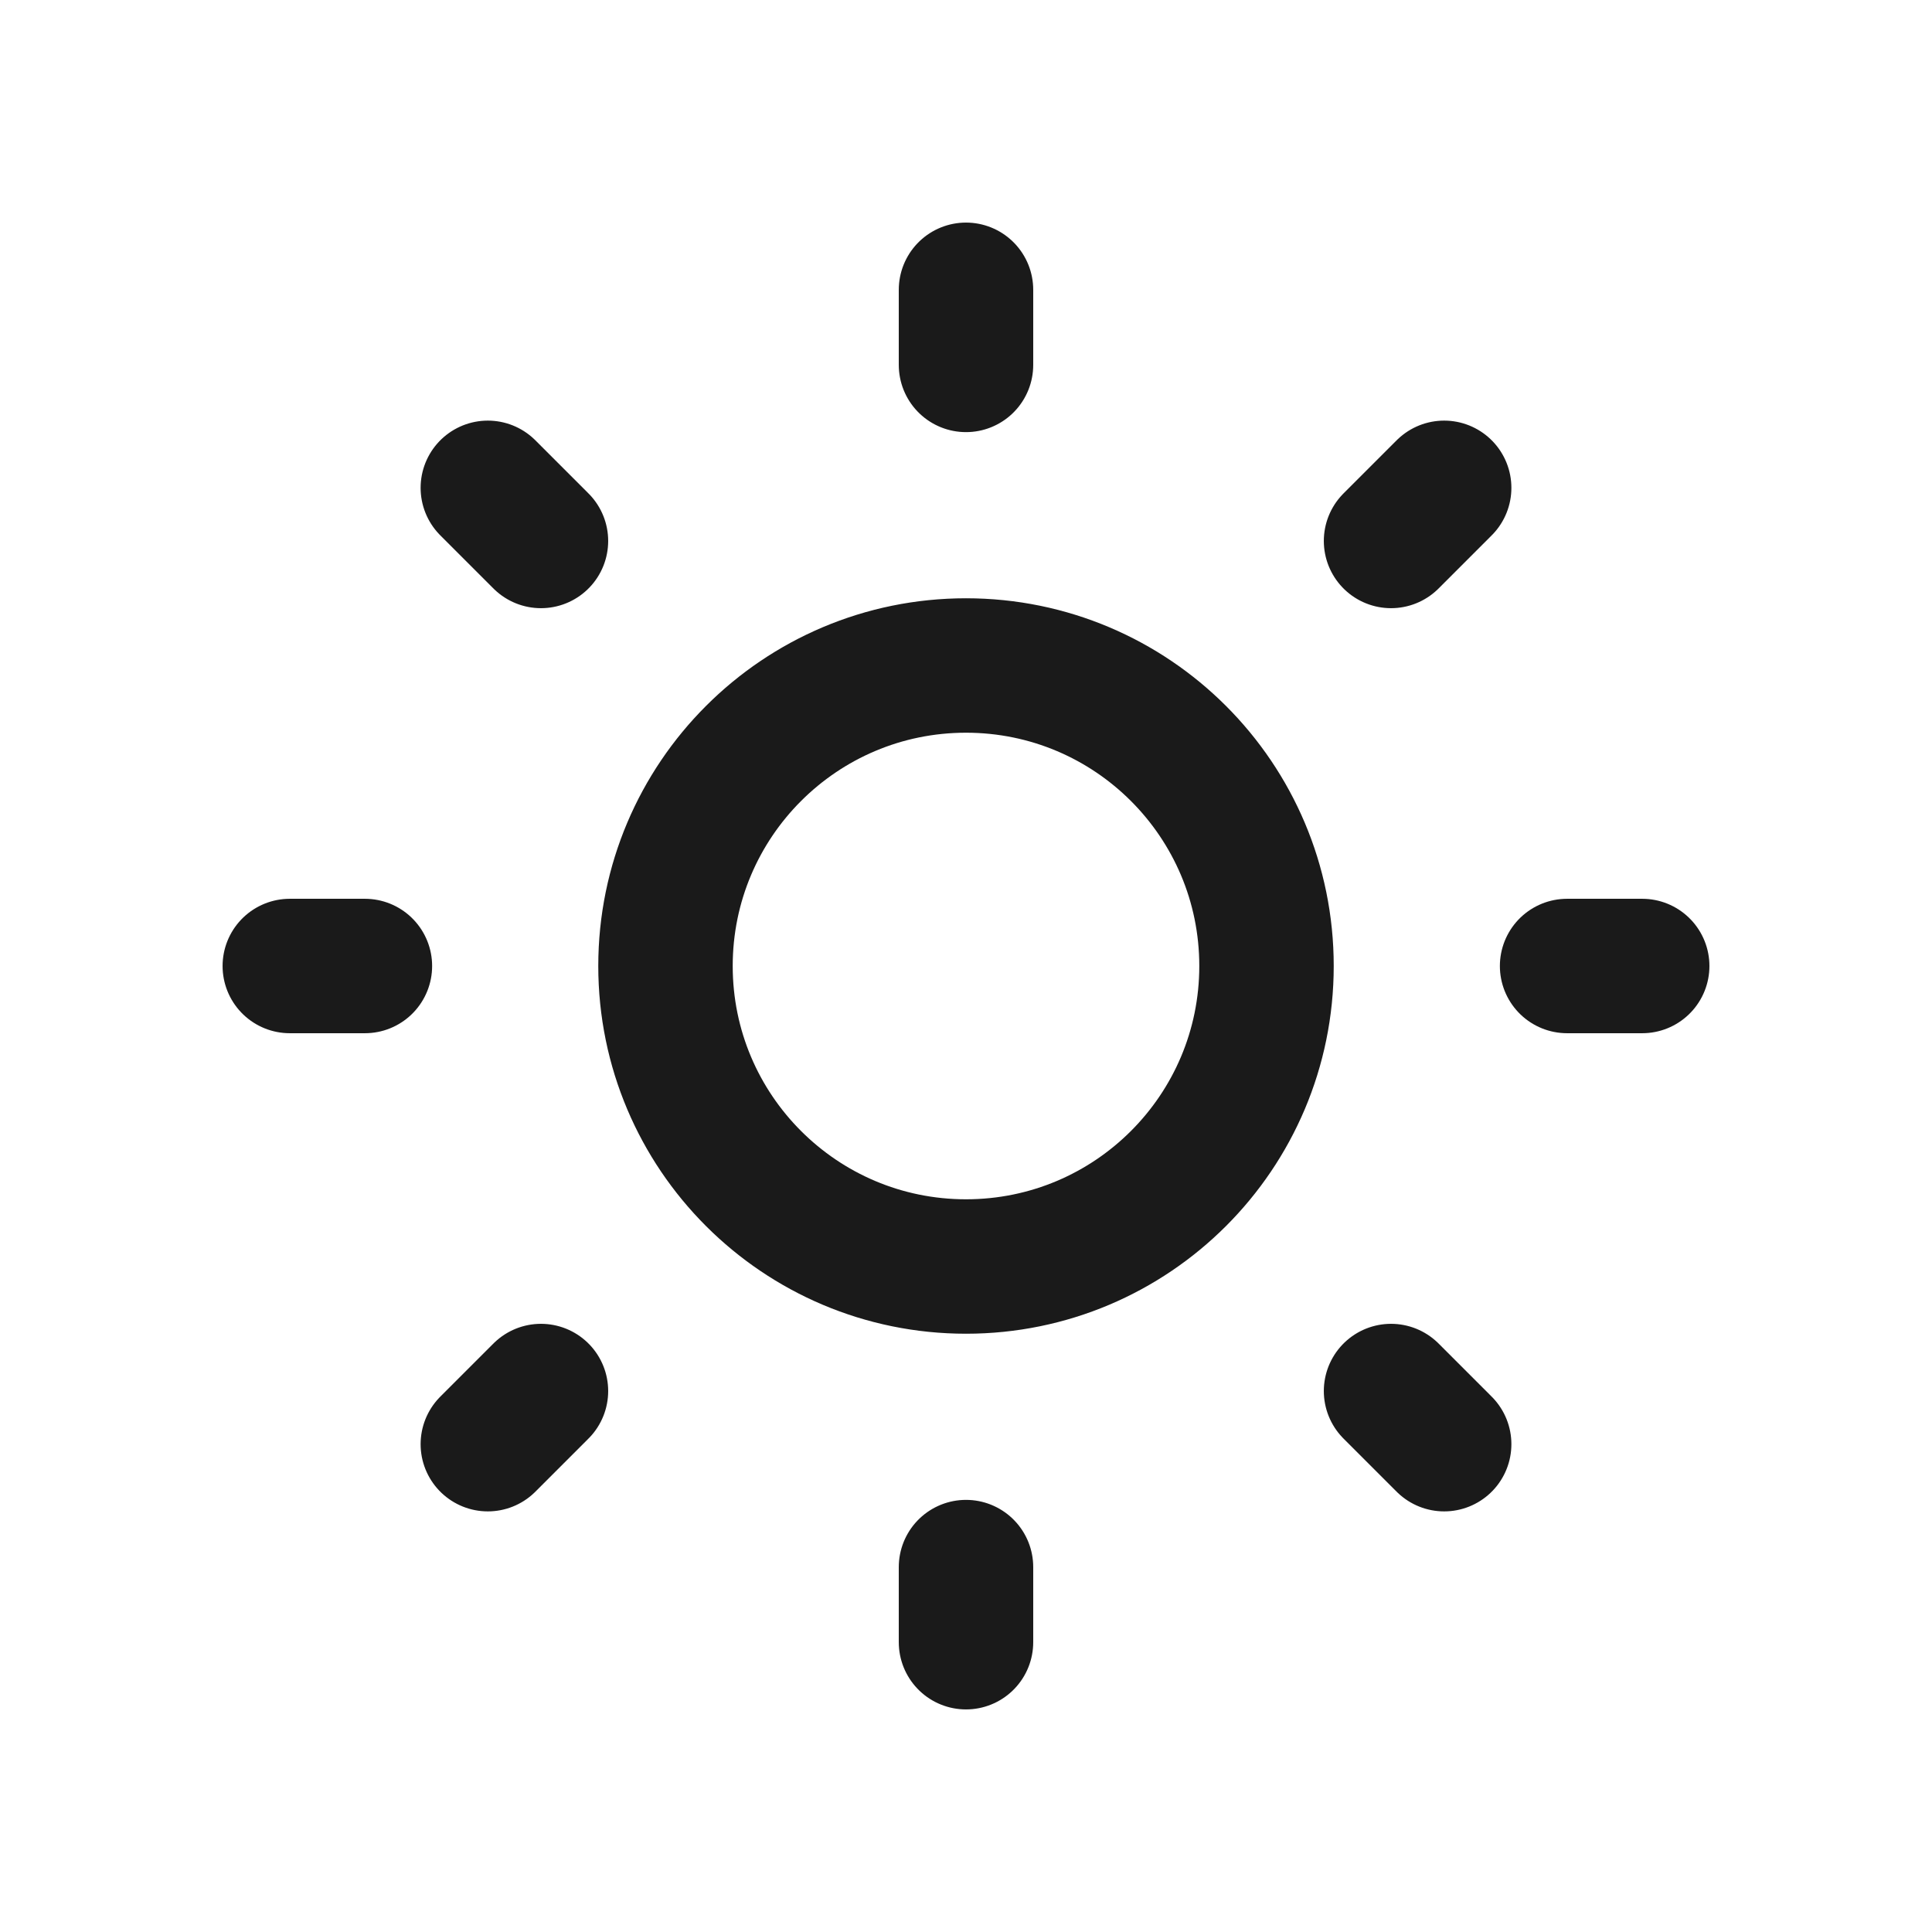 <svg width="24" height="24" viewBox="0 0 24 24" fill="none" xmlns="http://www.w3.org/2000/svg">
<path d="M12 3.6V4.533M12 19.467V20.4M20.4 12H19.467M4.533 12H3.6M17.94 17.94L17.28 17.28M6.72 6.72L6.06 6.06M17.94 6.06L17.28 6.72M6.72 17.28L6.06 17.94M15.733 12C15.733 14.062 14.062 15.733 12 15.733C9.938 15.733 8.267 14.062 8.267 12C8.267 9.938 9.938 8.267 12 8.267C14.062 8.267 15.733 9.938 15.733 12Z" stroke="#1A1A1A" stroke-width="1.67" stroke-linecap="round" stroke-linejoin="round"/>
</svg>
